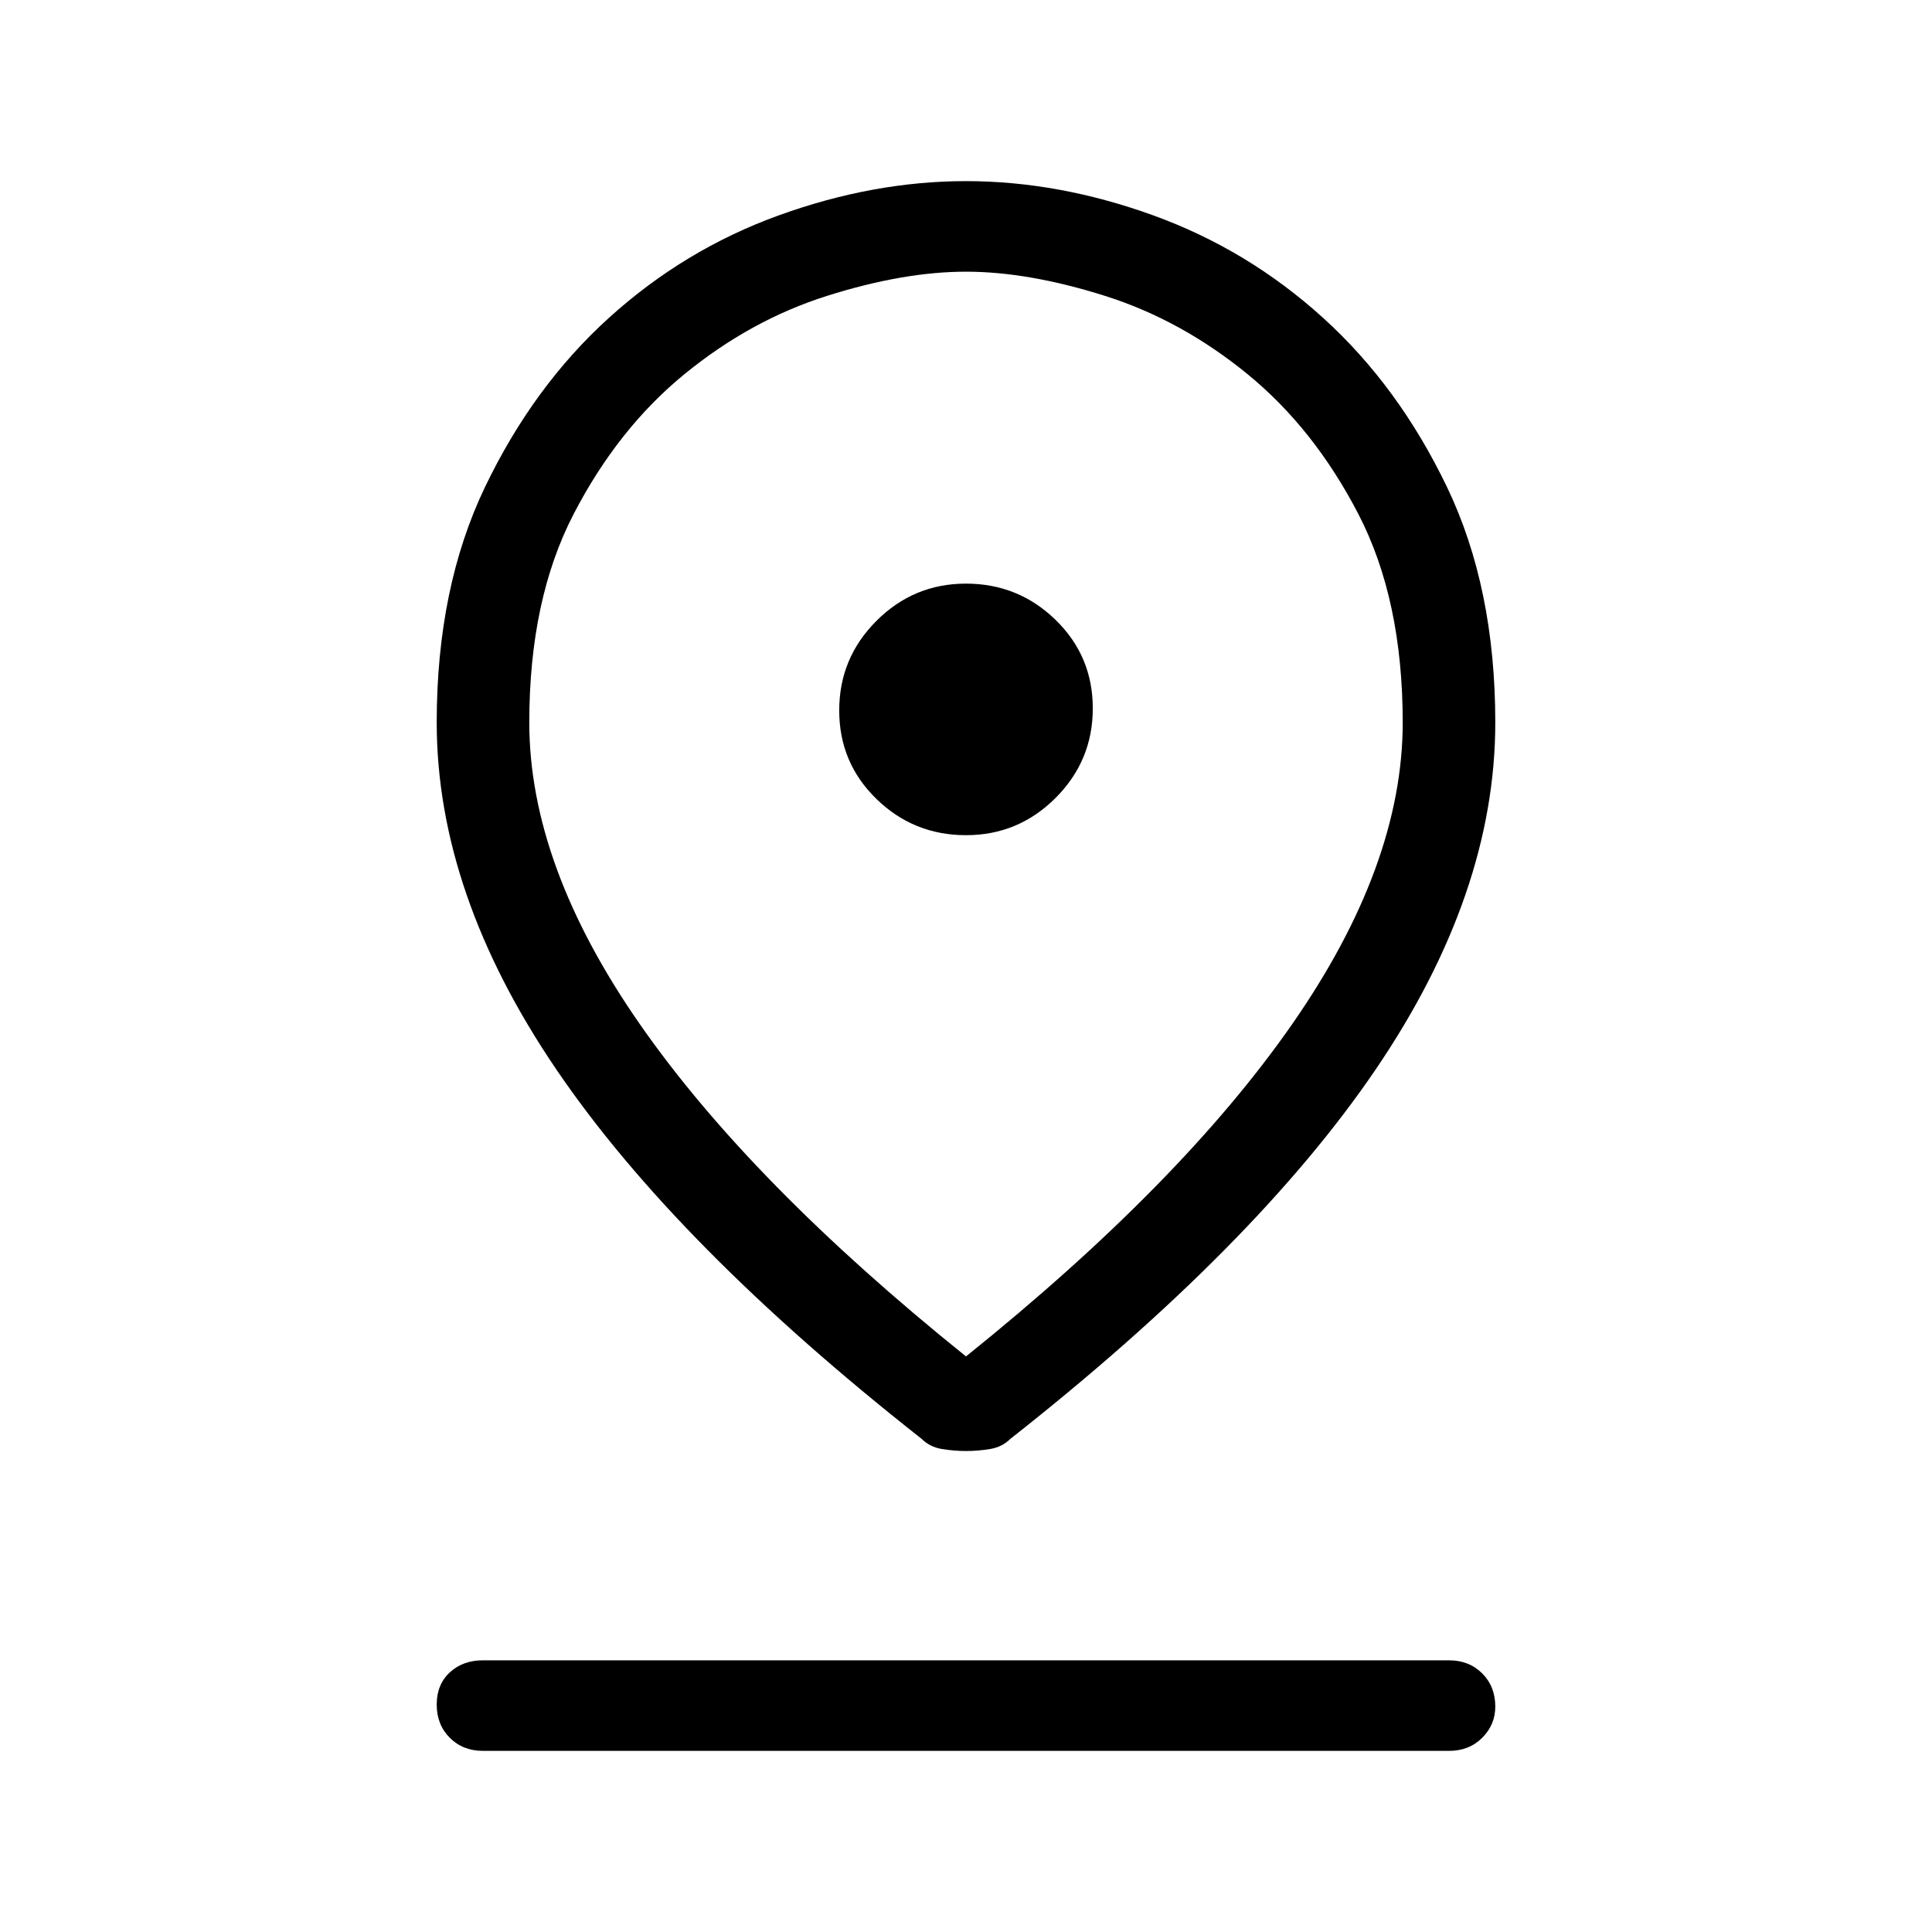 <svg xmlns="http://www.w3.org/2000/svg" width="48" height="48" viewBox="0 0 48 48"><path d="M24 33.7q5.35-4.3 8.1-8.25t2.75-7.5q0-3.05-1.1-5.175T31 9.3q-1.65-1.35-3.55-1.95-1.9-.6-3.45-.6-1.55 0-3.45.6-1.9.6-3.55 1.95t-2.75 3.475q-1.1 2.125-1.1 5.175 0 3.55 2.75 7.5T24 33.7Zm0 2.35q-.3 0-.6-.05t-.5-.25q-6.1-4.8-9.075-9.175Q10.85 22.2 10.85 17.95q0-3.35 1.2-5.85 1.2-2.5 3.075-4.2Q17 6.2 19.35 5.35 21.7 4.5 24 4.5q2.3 0 4.65.85Q31 6.2 32.875 7.9q1.875 1.7 3.075 4.2 1.2 2.5 1.2 5.85 0 4.25-2.975 8.625T25.1 35.75q-.2.2-.5.25-.3.05-.6.05Zm0-15.3q1.3 0 2.225-.925t.925-2.225q0-1.3-.925-2.2-.925-.9-2.225-.9t-2.225.925q-.925.925-.925 2.225t.925 2.2q.925.9 2.225.9ZM12 43.5q-.5 0-.825-.325-.325-.325-.325-.825 0-.5.325-.8.325-.3.825-.3h24q.5 0 .825.325.325.325.325.825 0 .45-.325.775T36 43.5Zm12-25.55Z"/></svg>